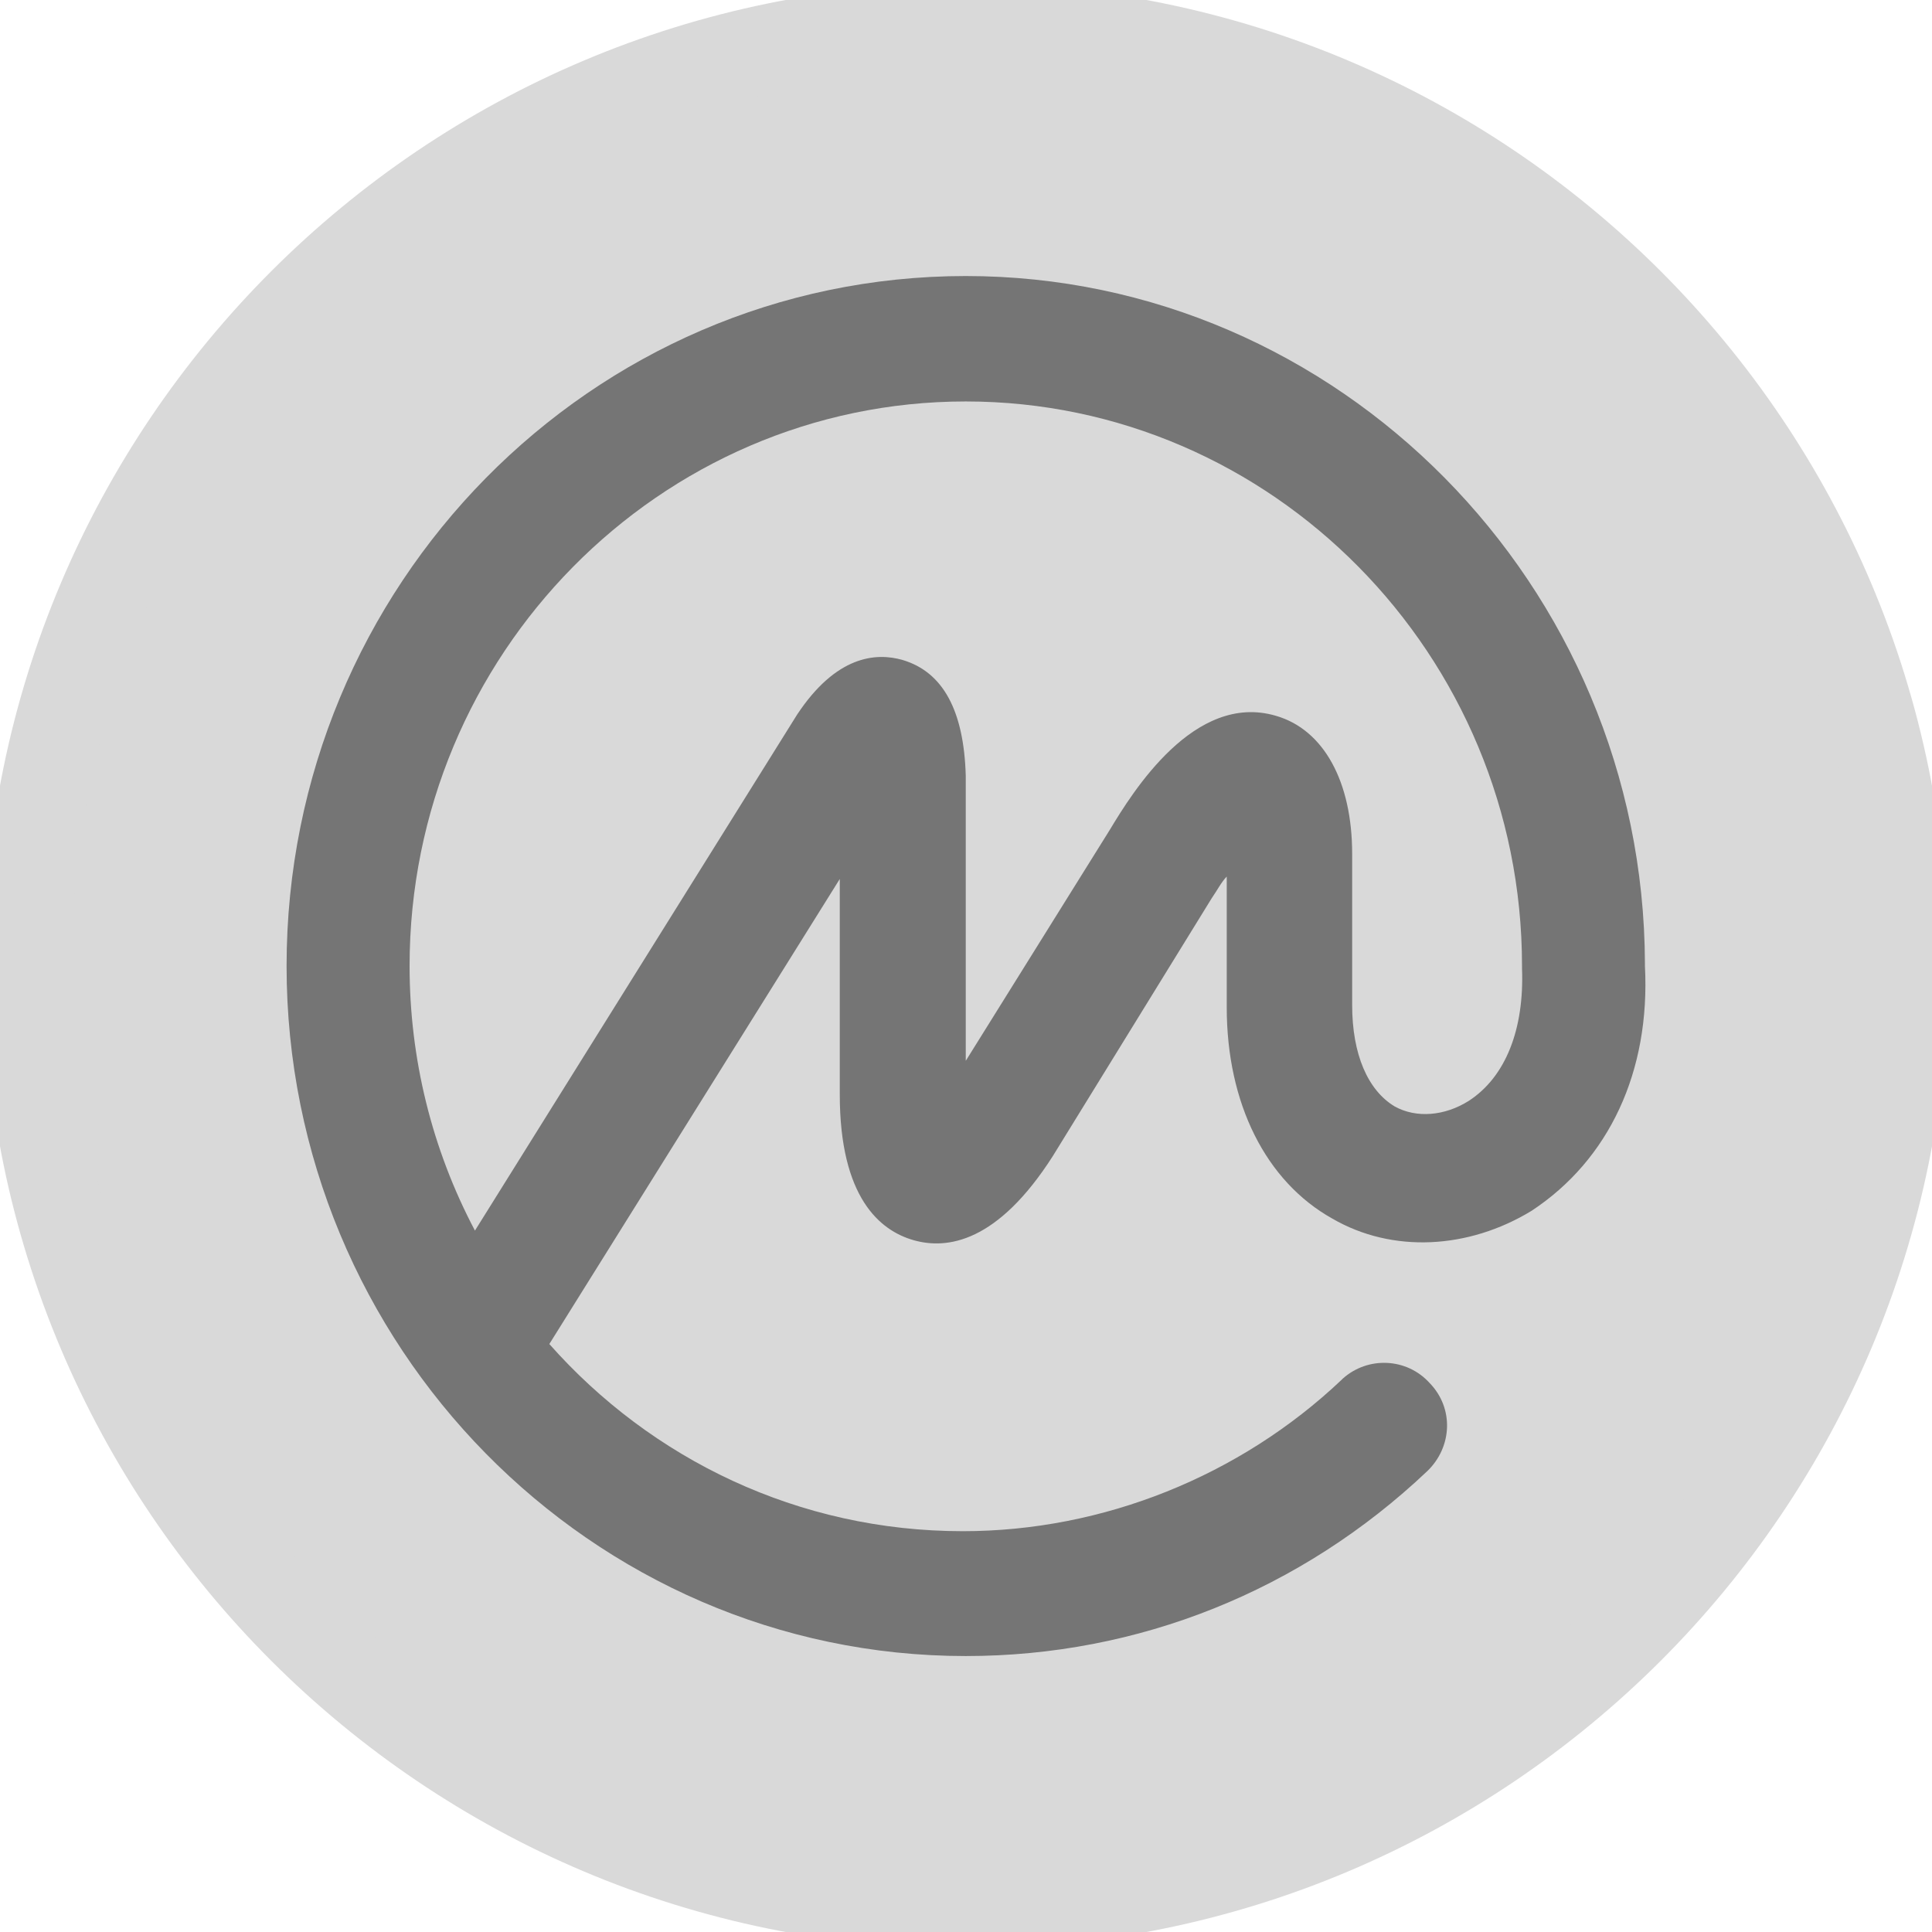 <svg width="24" height="24" viewBox="0 0 24 24" fill="none" xmlns="http://www.w3.org/2000/svg">
<g clip-path="url(#clip0_2333_23)">
<path d="M12 23.657C18.438 23.657 23.657 18.438 23.657 12C23.657 5.562 18.438 0.343 12 0.343C5.562 0.343 0.343 5.562 0.343 12C0.343 18.438 5.562 23.657 12 23.657Z" fill="#D9D9D9" stroke="#D9D9D9" stroke-width="1.097"/>
<path d="M20.434 12V11.985V11.97C20.419 7.267 16.626 3.429 11.997 3.429C7.346 3.429 3.56 7.267 3.56 12C3.56 16.718 7.346 20.572 11.997 20.572C14.144 20.572 16.163 19.759 17.729 18.276C18.041 17.977 18.064 17.493 17.759 17.18C17.476 16.867 16.991 16.845 16.678 17.128C16.678 17.128 16.678 17.128 16.663 17.143C15.403 18.335 13.704 19.021 11.96 19.021C9.918 19.021 8.091 18.127 6.824 16.696L10.432 10.919V13.595C10.432 14.877 10.931 15.287 11.349 15.406C11.766 15.525 12.392 15.436 13.078 14.362L15.053 11.157C15.12 11.061 15.172 10.957 15.239 10.889V12.514C15.239 13.707 15.724 14.676 16.551 15.138C17.297 15.571 18.243 15.518 19.026 15.041C19.987 14.408 20.502 13.312 20.434 12ZM18.243 13.677C17.945 13.864 17.594 13.893 17.326 13.745C16.991 13.544 16.797 13.096 16.797 12.485V10.607C16.797 9.713 16.446 9.064 15.85 8.892C14.837 8.594 14.069 9.839 13.786 10.309L11.997 13.178V9.637C11.974 8.825 11.713 8.348 11.214 8.199C10.879 8.102 10.386 8.146 9.902 8.877L5.9 15.287C5.364 14.273 5.088 13.148 5.088 12C5.088 8.132 8.196 4.987 11.997 4.987C15.799 4.987 18.907 8.132 18.907 12V12.015V12.03C18.936 12.783 18.705 13.379 18.243 13.677Z" fill="#757575"/>
</g>
<defs>
<clipPath id="clip0_2333_23">
<rect width="24" height="24" fill="white"/>
</clipPath>
</defs>
</svg>
